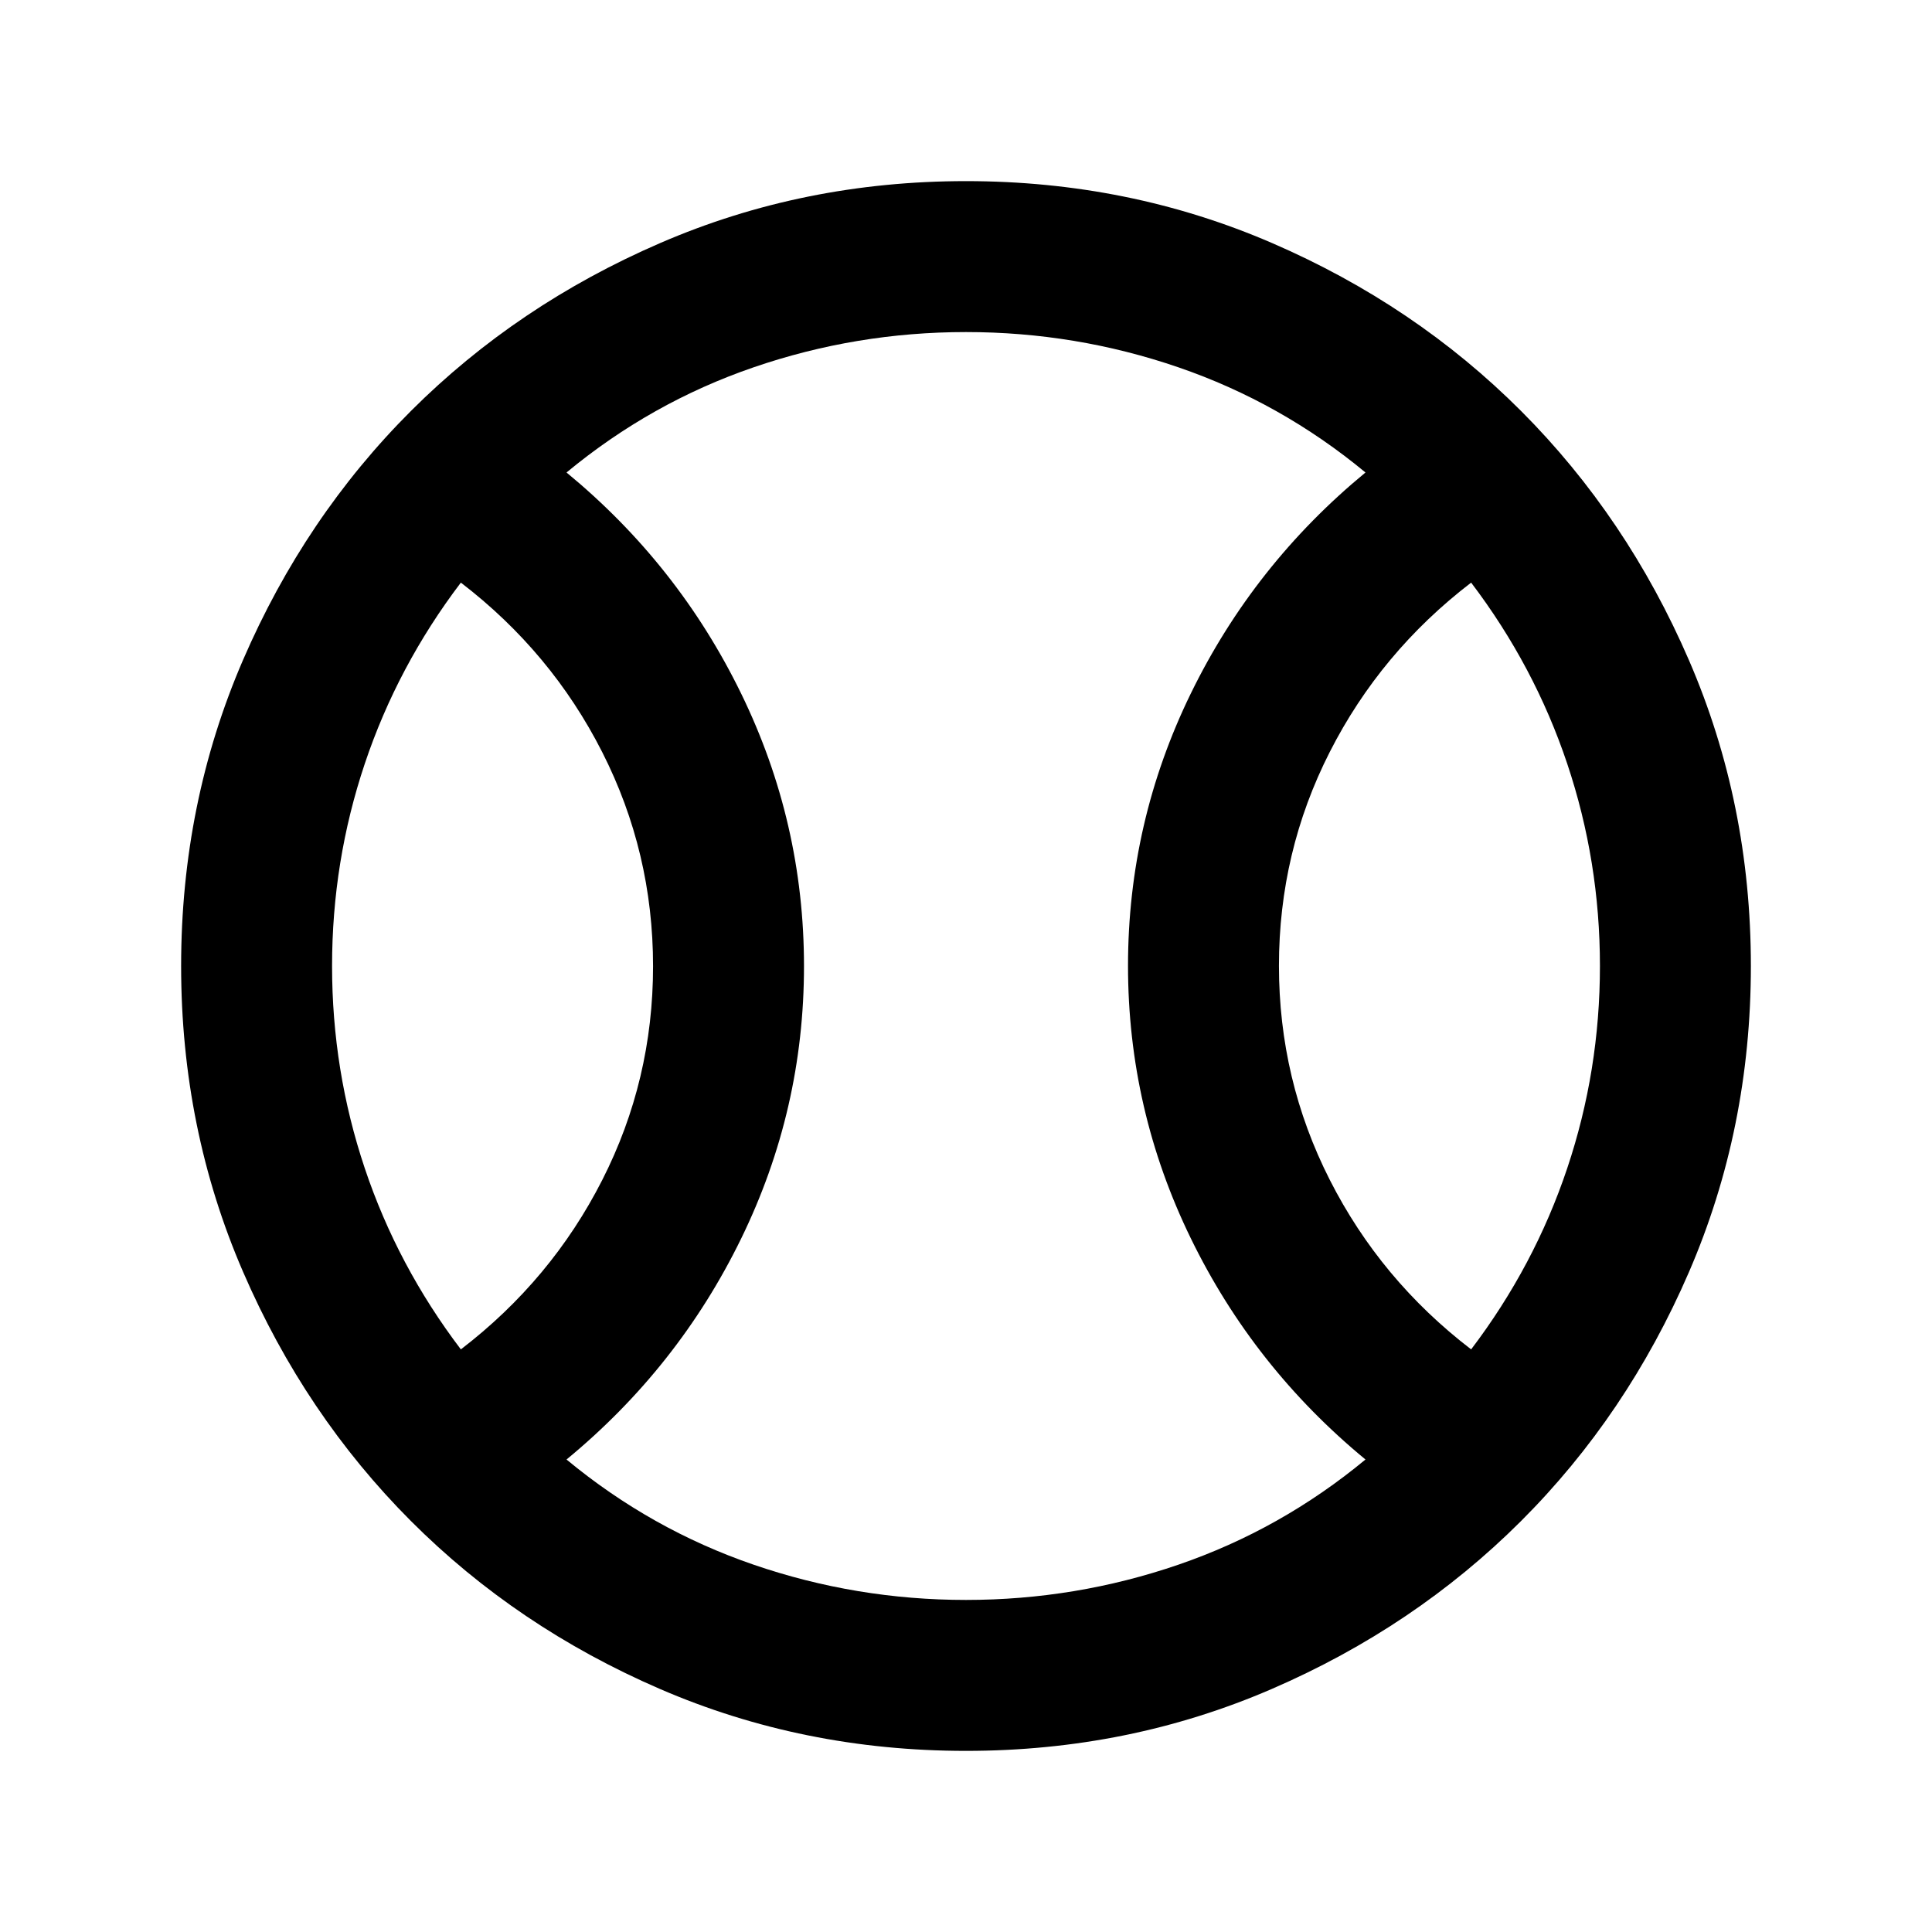 <svg xmlns="http://www.w3.org/2000/svg" height="24" viewBox="0 -960 960 960" width="24"><path d="M229-289.5q45-34.5 70.25-84.15Q324.5-423.3 324.5-479.9t-25.25-106.35Q274-636 229-670.5q-31.5 41.5-47.75 90T165-480q0 52 16.25 100.5t47.75 90ZM480-165q54.48 0 105.49-17.5t93.01-52.28q-55.5-45.72-86.75-109.8t-31.25-135.5q0-71.42 31.25-135.42 31.25-64 86.75-109.72-42-34.78-93.01-52.28Q534.48-795 480-795t-105.49 17.5Q323.5-760 281.5-725.22q55.5 45.72 86.75 109.8t31.25 135.5q0 71.42-31.25 135.42-31.25 64-86.75 109.72 42 34.78 93.01 52.28Q425.52-165 480-165Zm251-124.5q31.5-41.5 47.75-90T795-480q0-52-16.25-100.5t-47.75-90q-45 34.5-70.25 84.15Q635.5-536.7 635.5-480.1t25.25 106.35Q686-324 731-289.5ZM480-480Zm0 390q-80.91 0-152.07-30.76-71.15-30.77-123.79-83.5Q151.5-257 120.75-328.09 90-399.17 90-480q0-80.91 30.76-152.07 30.77-71.15 83.5-123.79Q257-808.5 328.09-839.25 399.17-870 480-870q80.91 0 152.07 30.76 71.15 30.77 123.79 83.5Q808.5-703 839.25-631.91 870-560.83 870-480q0 80.91-30.76 152.07-30.77 71.15-83.5 123.79Q703-151.5 631.91-120.75 560.83-90 480-90Z"/></svg>